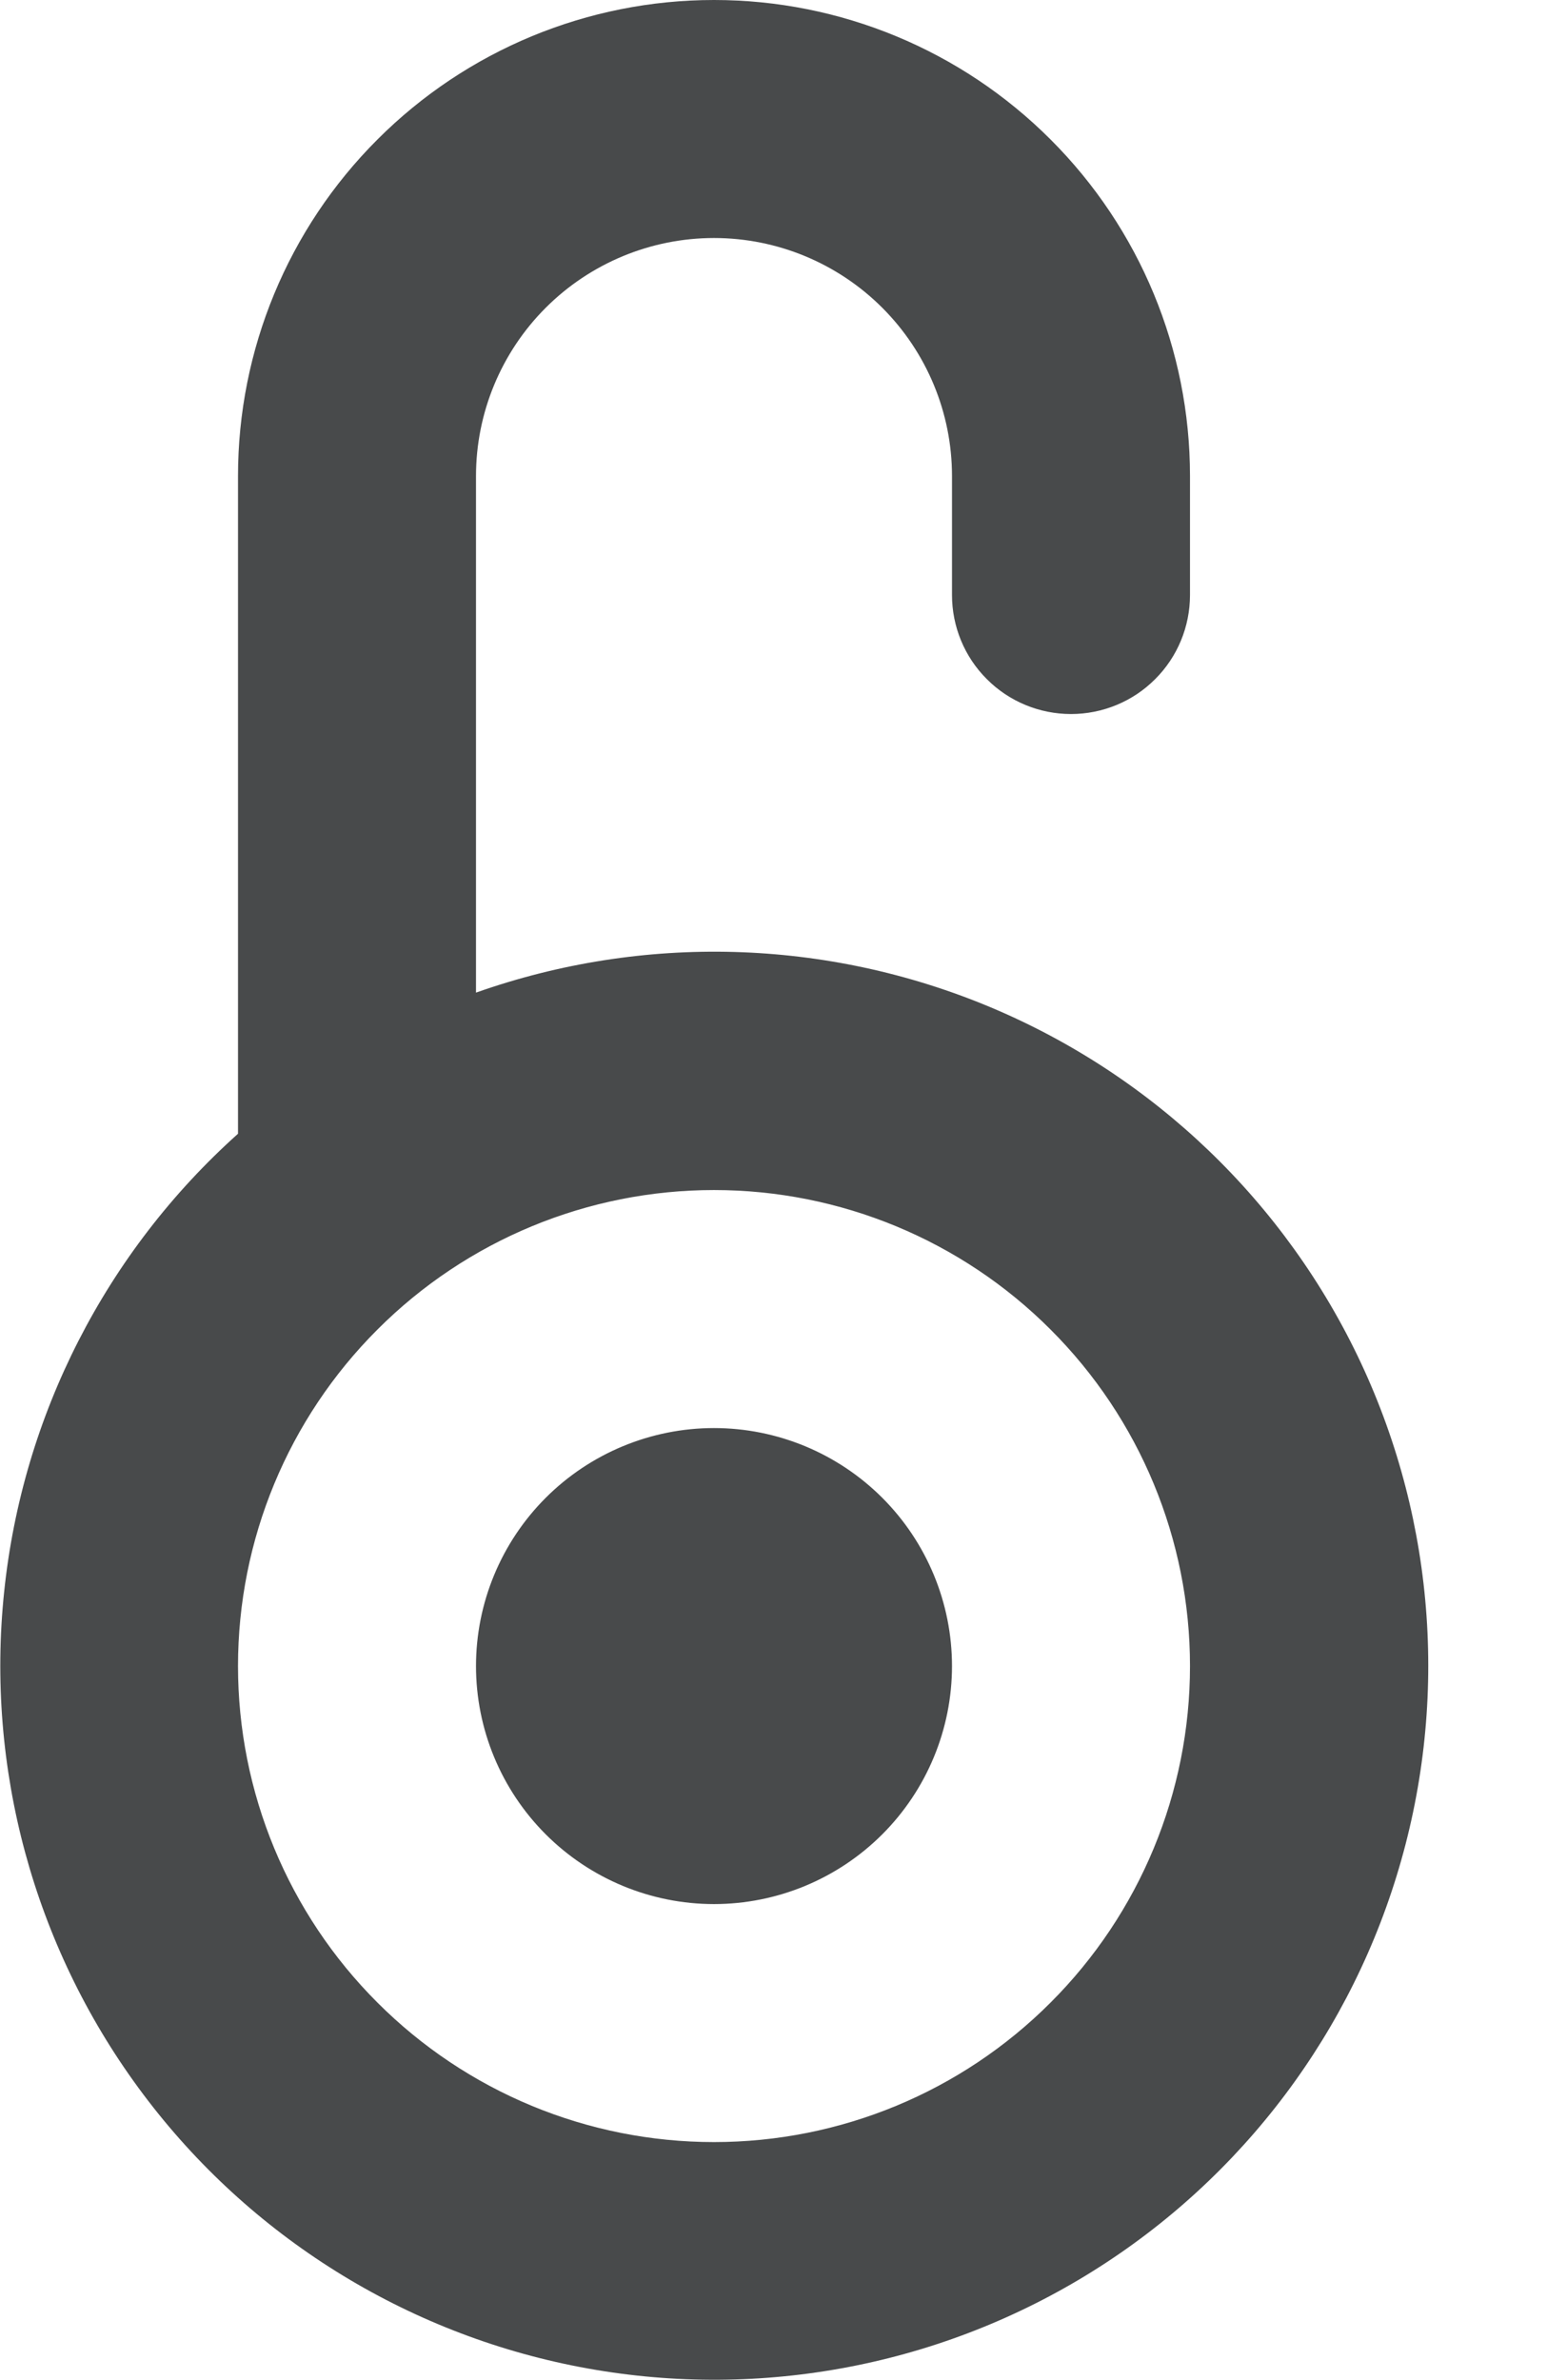 <svg width="13" height="20" viewBox="0 0 13 20" fill="none" xmlns="http://www.w3.org/2000/svg">
<path d="M6 18C7.061 18 8.078 17.579 8.828 16.828C9.579 16.078 10 15.061 10 14C10 12.939 9.579 11.922 8.828 11.172C8.078 10.421 7.061 10 6 10C4.939 10 3.922 10.421 3.172 11.172C2.421 11.922 2 12.939 2 14C2 15.061 2.421 16.078 3.172 16.828C3.922 17.579 4.939 18 6 18V18ZM2 9.528V4C2 2.939 2.421 1.922 3.172 1.172C3.922 0.421 4.939 0 6 0C7.061 0 8.078 0.421 8.828 1.172C9.579 1.922 10 2.939 10 4V5C10 5.265 9.895 5.52 9.707 5.707C9.52 5.895 9.265 6 9 6C8.735 6 8.48 5.895 8.293 5.707C8.105 5.52 8 5.265 8 5V4C8 3.47 7.789 2.961 7.414 2.586C7.039 2.211 6.53 2 6 2C5.47 2 4.961 2.211 4.586 2.586C4.211 2.961 4 3.47 4 4V8.341C5.405 7.844 6.944 7.887 8.319 8.462C9.694 9.038 10.805 10.104 11.437 11.454C12.068 12.803 12.175 14.34 11.736 15.764C11.298 17.188 10.345 18.398 9.063 19.158C7.781 19.918 6.262 20.174 4.802 19.876C3.342 19.578 2.045 18.747 1.164 17.545C0.283 16.344 -0.12 14.857 0.035 13.375C0.189 11.893 0.89 10.521 2 9.527V9.528ZM6 16C5.47 16 4.961 15.789 4.586 15.414C4.211 15.039 4 14.53 4 14C4 13.47 4.211 12.961 4.586 12.586C4.961 12.211 5.47 12 6 12C6.53 12 7.039 12.211 7.414 12.586C7.789 12.961 8 13.47 8 14C8 14.53 7.789 15.039 7.414 15.414C7.039 15.789 6.53 16 6 16Z" fill="#484A4B"/>
</svg>

